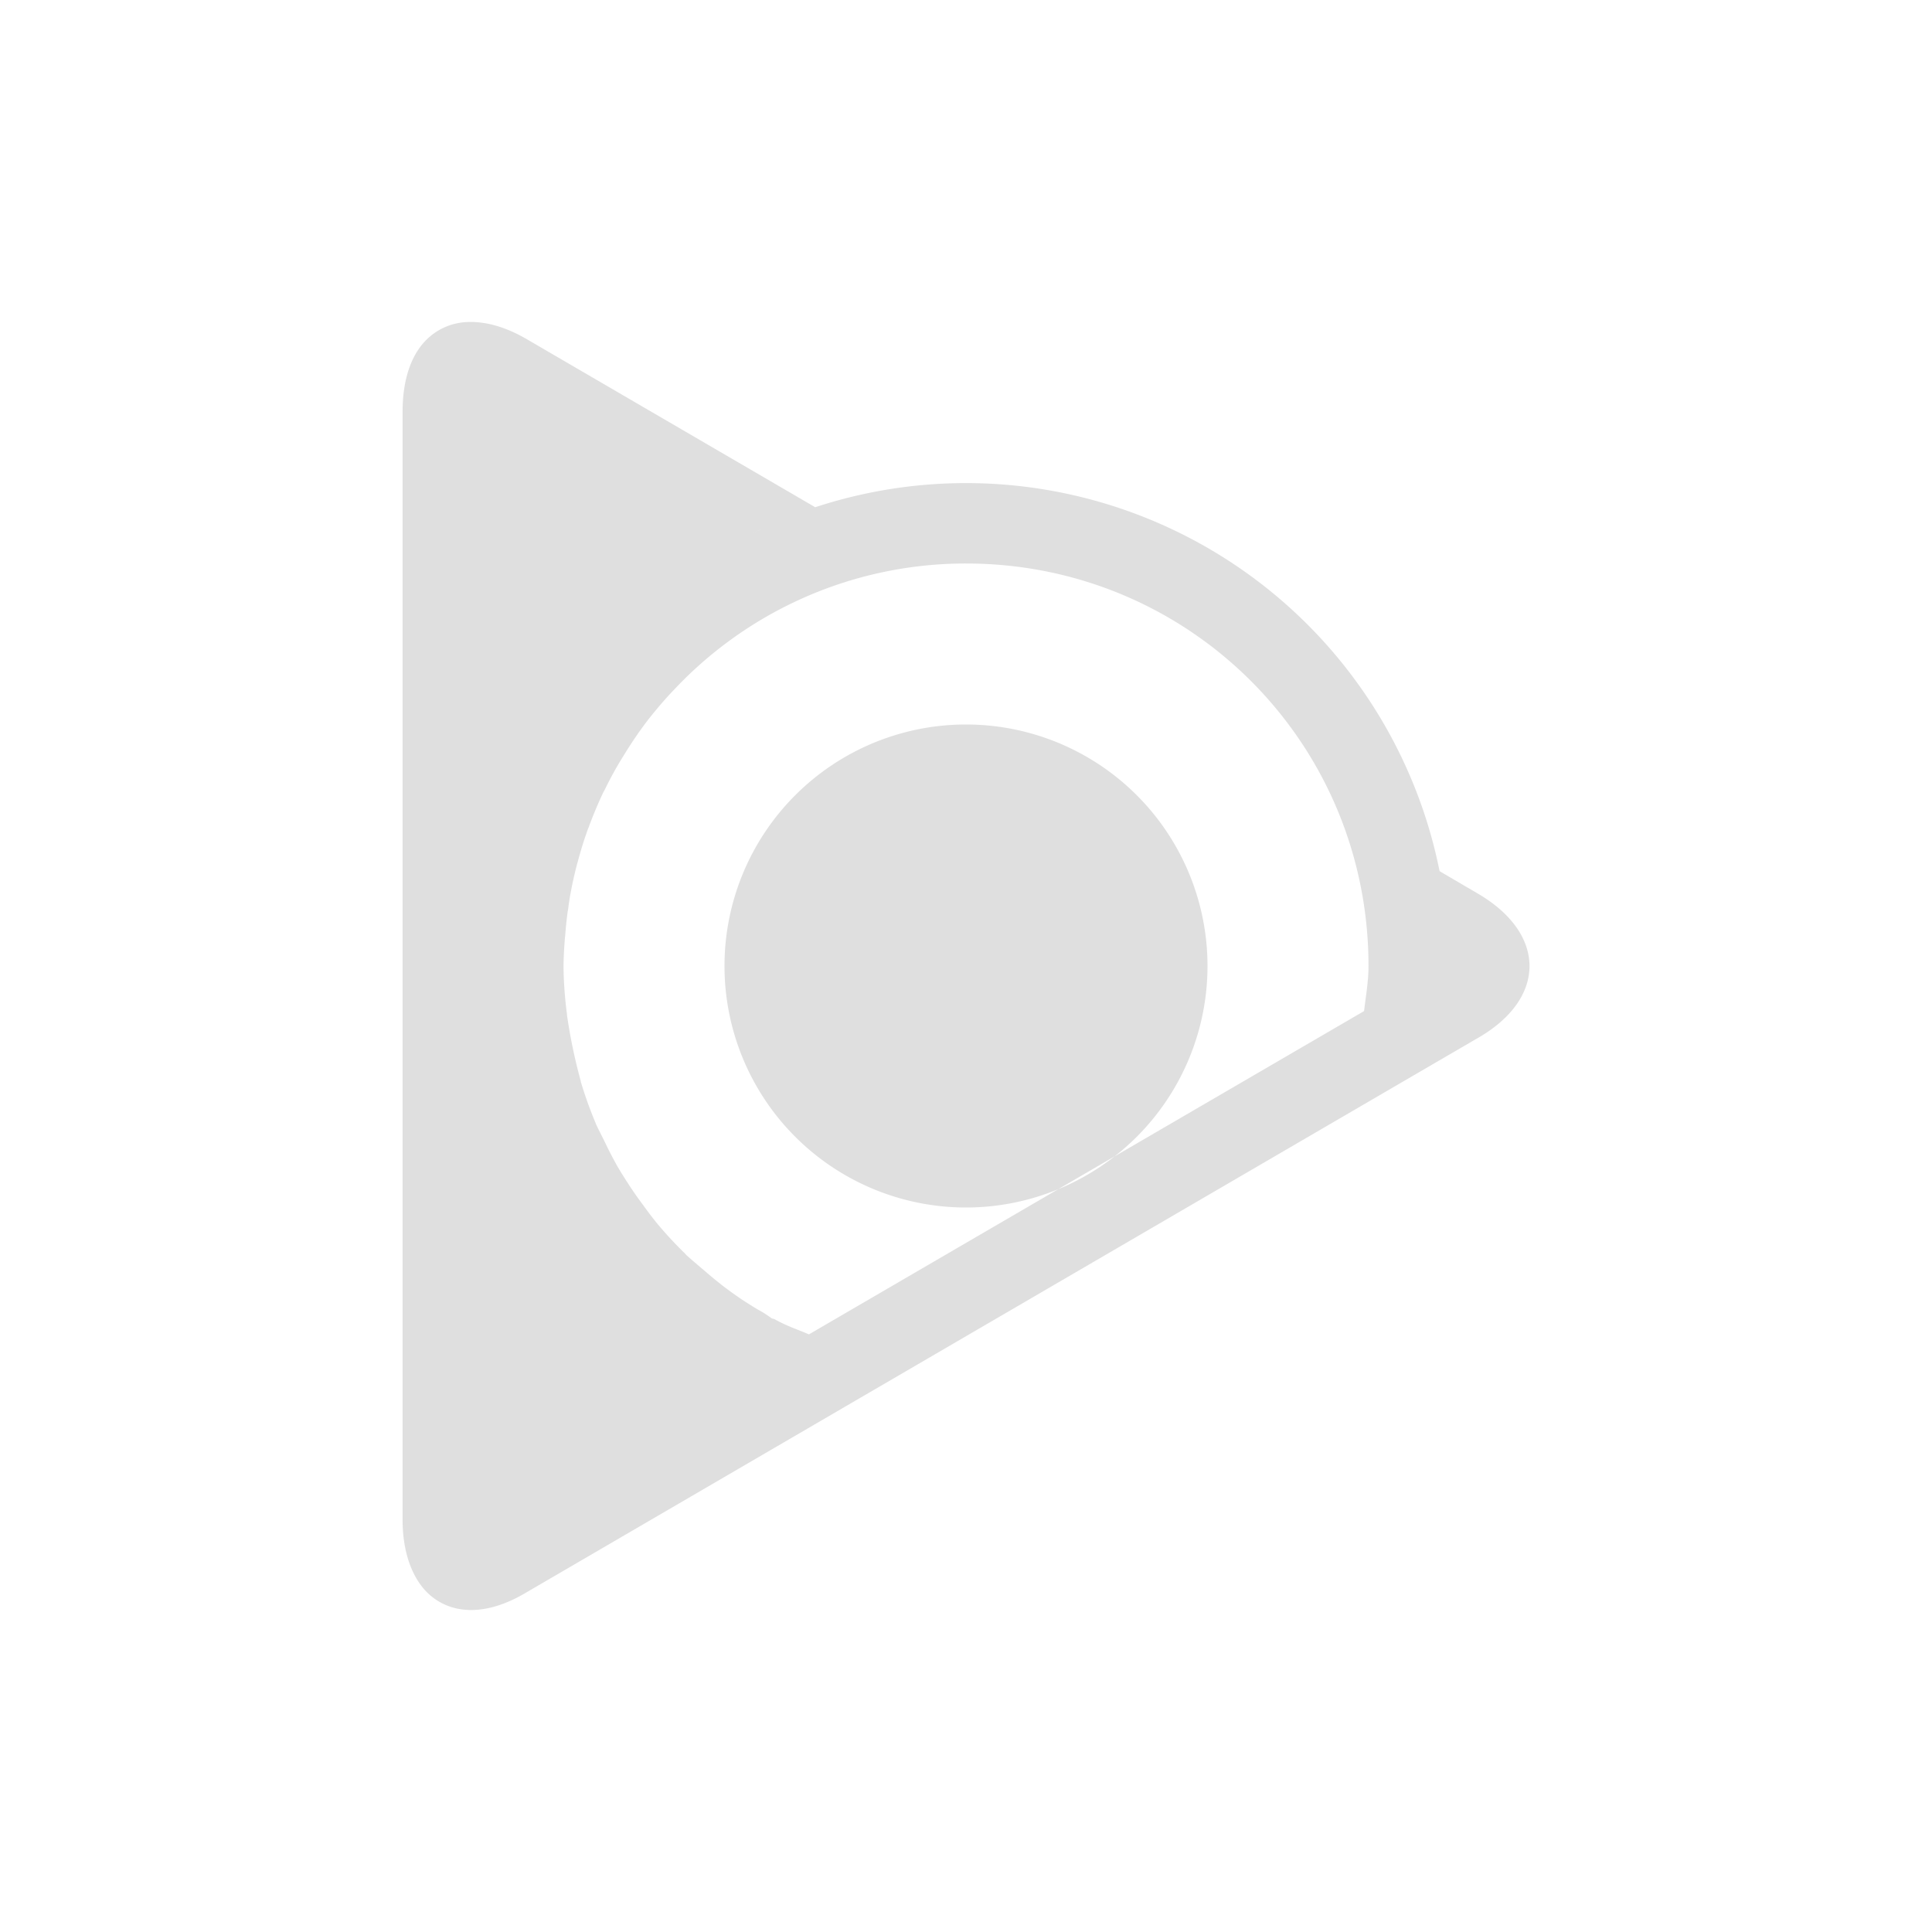 <svg xmlns="http://www.w3.org/2000/svg" width="24" height="24"><defs><style id="current-color-scheme" type="text/css"></style></defs><path d="M15 12a3 3 0 0 1-3 3 3 3 0 0 1-3-3 3 3 0 0 1 3-3 3 3 0 0 1 3 3zM5.832 4a.76.76 0 0 0-.531.217c-.195.191-.3.5-.3.9v13.76c0 .4.114.71.3.9.284.283.727.309 1.232.008l3.588-2.091 7.764-4.524a6 6 0 0 0 .086-.586 6 6 0 0 1-.086.586l.476-.277c.852-.491.852-1.291 0-1.791l-.478-.28a6 6 0 0 0-7.756-4.521L6.533 4.207c-.252-.145-.49-.211-.7-.207zM9.49 6.557c-.063.03-.125.062-.187.094.062-.032.124-.065.187-.094zm-.607.328zM12 7c2.774 0 5 2.227 5 5 0 .189-.033.374-.055.56l-6.896 4.016c-.128-.055-.262-.1-.385-.166l-.021-.011-.024-.012c-.018-.009-.015-.003-.033-.01a1.38 1.38 0 0 0-.154-.1H9.43a5.045 5.045 0 0 1-.22-.138l-.009-.006a4.928 4.928 0 0 1-.24-.174l-.002-.002a4.86 4.86 0 0 1-.228-.19h-.002c-.102-.088-.171-.146-.207-.18l-.002-.003-.002-.002-.01-.012-.014-.013a4.935 4.935 0 0 1-.338-.367A5.47 5.47 0 0 1 8 14.985l-.002-.004-.002-.002a4.964 4.964 0 0 1-.183-.26l-.002-.004a5.362 5.362 0 0 1-.147-.236l-.004-.008a4.938 4.938 0 0 1-.142-.275l-.002-.004-.002-.004c-.057-.116-.098-.193-.115-.235v-.002a5.002 5.002 0 0 1-.184-.513v-.006a6.772 6.772 0 0 1-.137-.606c-.016-.094-.028-.166-.035-.218v-.01A4.974 4.974 0 0 1 7 12c.002-.116.008-.233.018-.35v-.007l.002-.006a5.03 5.03 0 0 1 .033-.322v-.002h.002c.006-.047.012-.095.02-.141v-.004a4.983 4.983 0 0 1 .097-.447l.002-.006.002-.006c.037-.14.079-.276.127-.408v-.002l.002-.004.014-.033v-.004l.001-.002c.053-.14.11-.278.174-.412l.004-.006v-.002l.018-.033.002-.004.002-.004c.063-.129.133-.257.209-.38l.039-.063c.085-.136.172-.265.265-.387.102-.133.207-.255.315-.371l.004-.004.01-.01A4.967 4.967 0 0 1 12 7zm-3.691.285c-.062.049-.124.096-.184.147.06-.05.122-.098.184-.147zm9.66 4.106zM6 12a6 6 0 0 0 .022.378A6 6 0 0 1 6 12zm.256 1.718a6 6 0 0 0 .102.29 6 6 0 0 1-.102-.29zm2.936 3.572a6 6 0 0 0 .45.215 6 6 0 0 1-.45-.215z" fill="currentColor" color="#dfdfdf"/></svg>